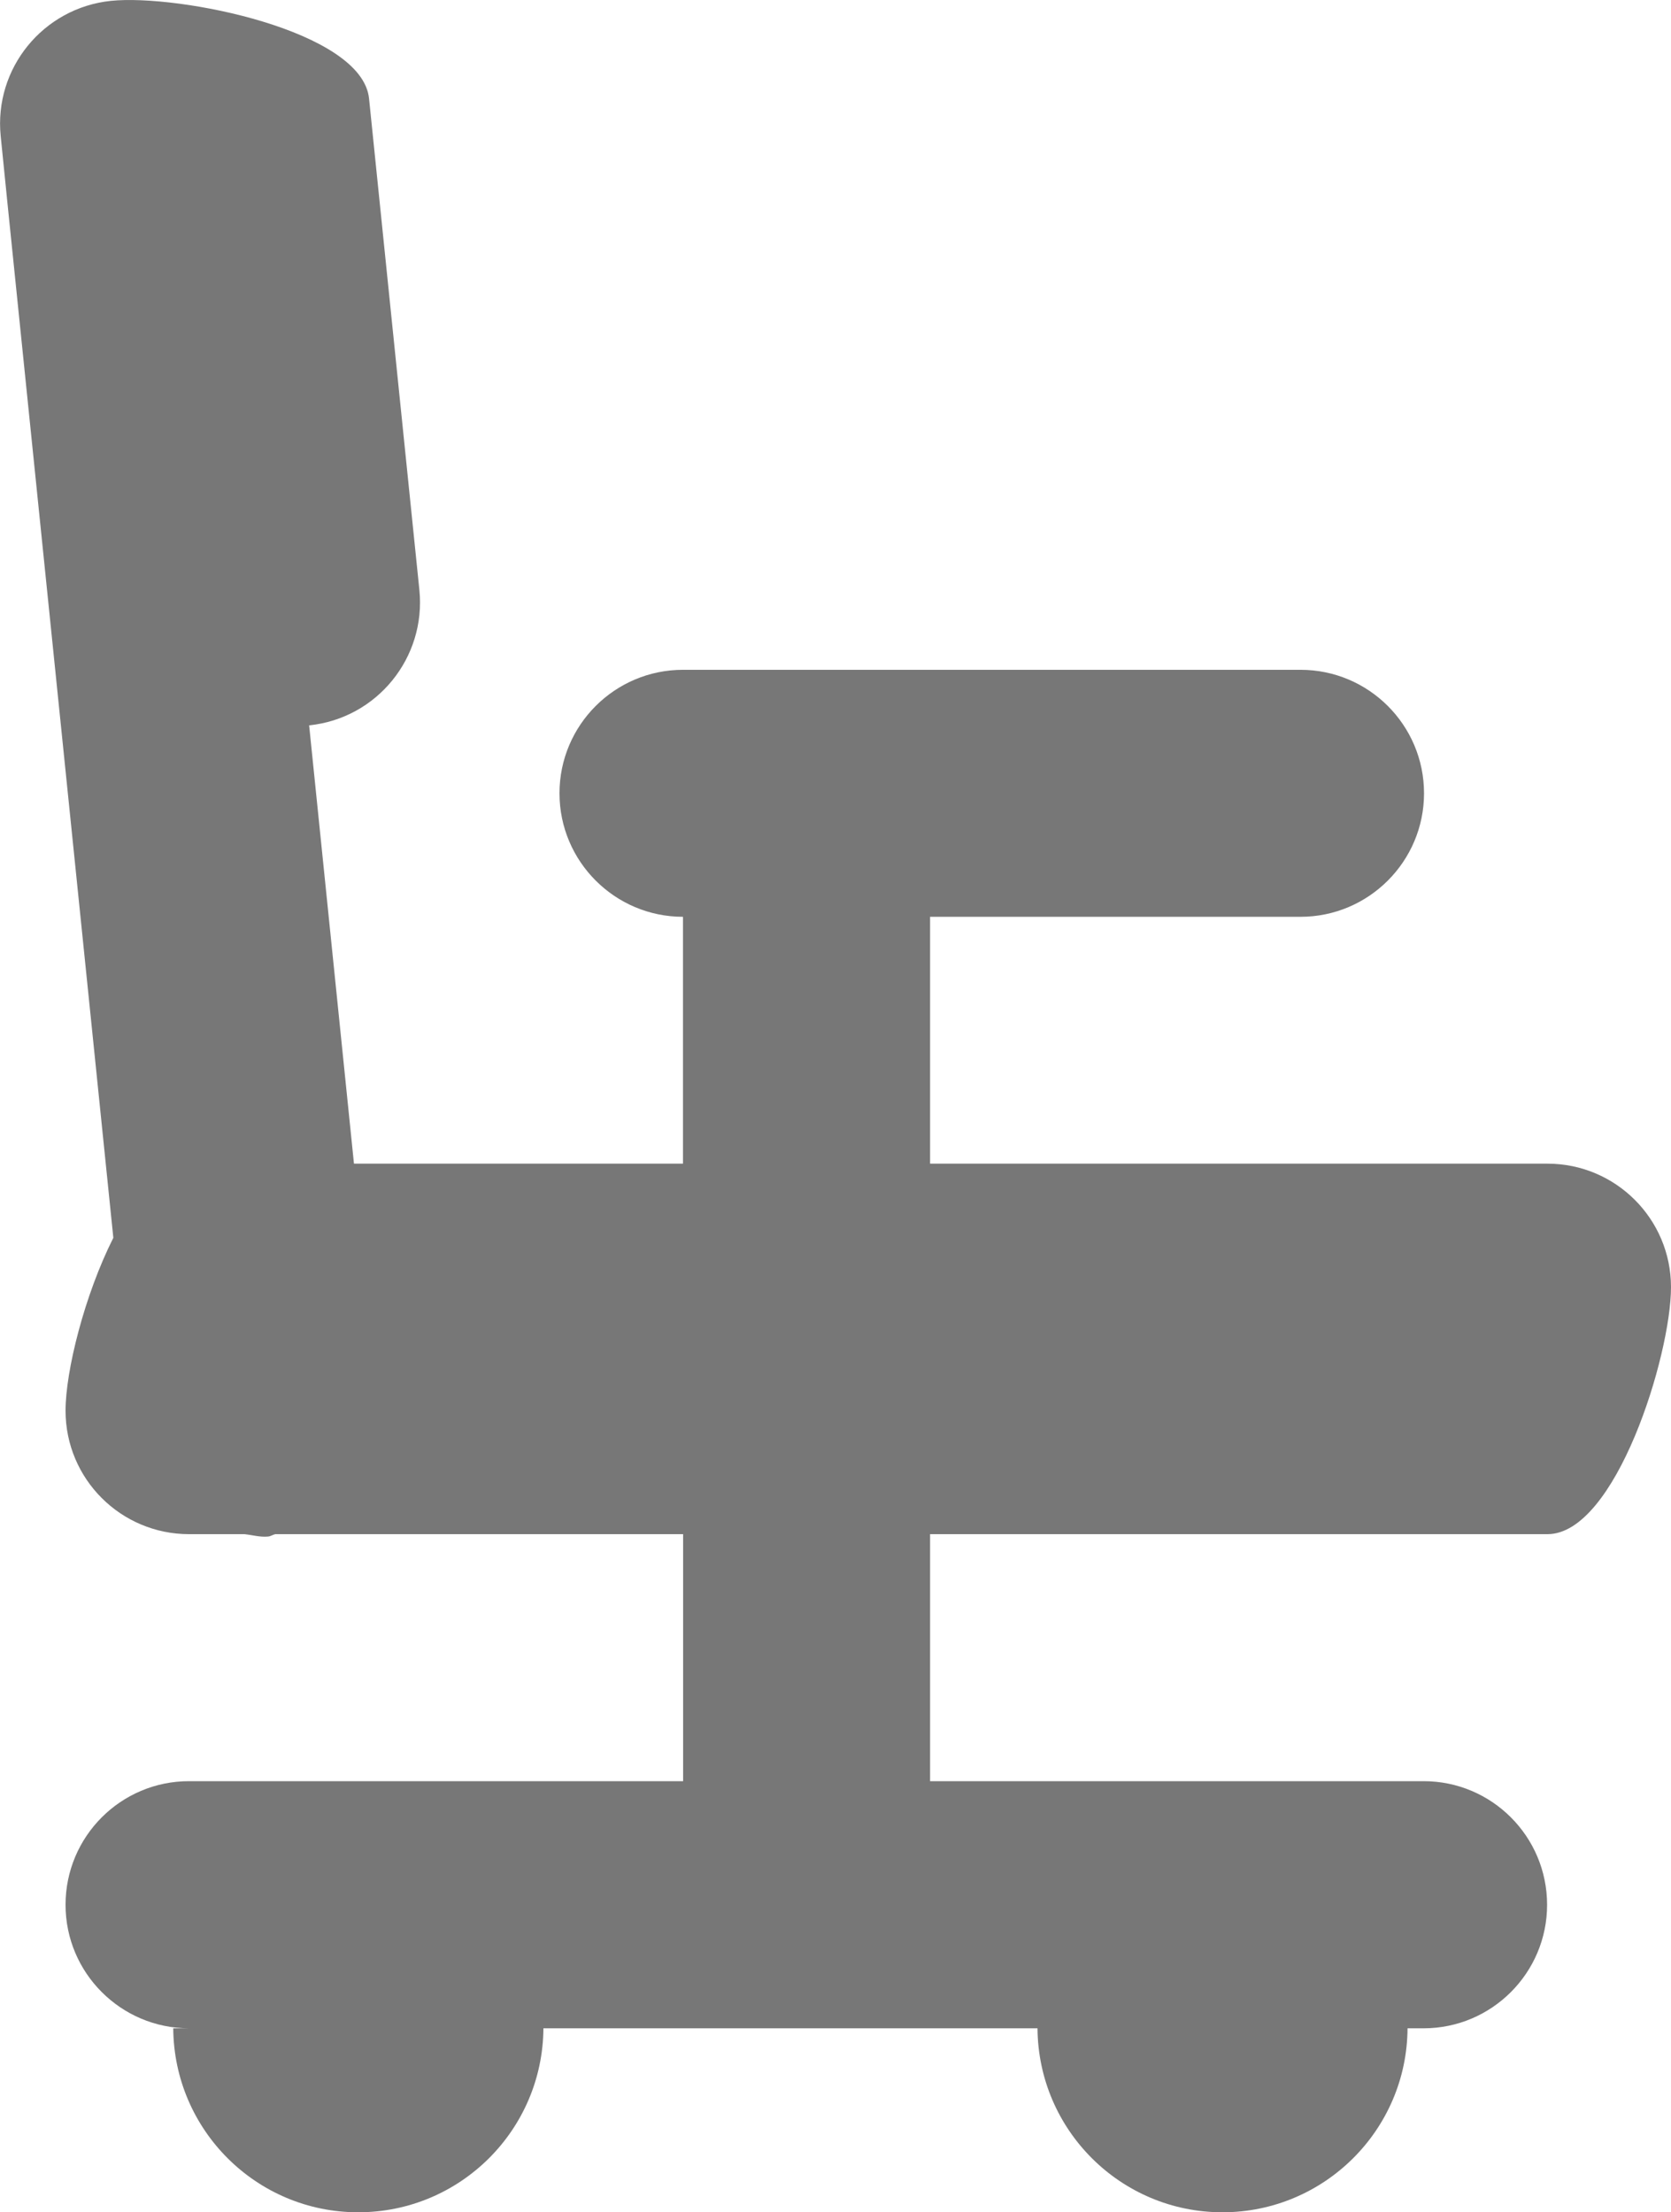 <?xml version="1.0" encoding="utf-8"?>
<!-- Generator: Adobe Illustrator 16.0.0, SVG Export Plug-In . SVG Version: 6.00 Build 0)  -->
<!DOCTYPE svg PUBLIC "-//W3C//DTD SVG 1.1//EN" "http://www.w3.org/Graphics/SVG/1.1/DTD/svg11.dtd">
<svg version="1.1" id="Layer_1" xmlns="http://www.w3.org/2000/svg" xmlns:xlink="http://www.w3.org/1999/xlink" x="0px" y="0px"
	 width="11.854px" height="15.691px" viewBox="0 0 11.854 15.691" enable-background="new 0 0 11.854 15.691" xml:space="preserve">
<path fill="#777777" d="M10.978,8.254h-4.38V6.503h2.628c0.483,0,0.876-0.393,0.876-0.876c0-0.484-0.393-0.876-0.876-0.876H4.845
	c-0.483,0-0.876,0.392-0.876,0.876c0,0.483,0.393,0.876,0.876,0.876v1.751H2.511L2.193,5.145c0.48-0.049,0.831-0.479,0.782-0.961
	L2.618,0.699C2.569,0.217,1.27-0.043,0.787,0.006c-0.481,0.05-0.831,0.479-0.782,0.96l0.044,0.436v0.001L0.804,8.78
	c-0.205,0.407-0.339,0.945-0.339,1.226c0,0.485,0.393,0.876,0.876,0.876h0.393c0.057,0.006,0.109,0.022,0.166,0.017
	c0.02-0.001,0.034-0.013,0.053-0.017h2.893v1.752H1.341c-0.483,0-0.876,0.392-0.876,0.877c0,0.483,0.393,0.876,0.876,0.876H1.229
	c0.005,0.721,0.59,1.305,1.312,1.305c0.724,0,1.309-0.584,1.314-1.305h3.505c0.005,0.721,0.59,1.305,1.312,1.305
	s1.309-0.584,1.313-1.305h0.114c0.483,0,0.876-0.393,0.876-0.876c0-0.485-0.393-0.877-0.876-0.877H6.598v-1.752h4.38
	c0.483,0,0.876-1.267,0.876-1.752C11.854,8.646,11.461,8.254,10.978,8.254z"/>
</svg>
